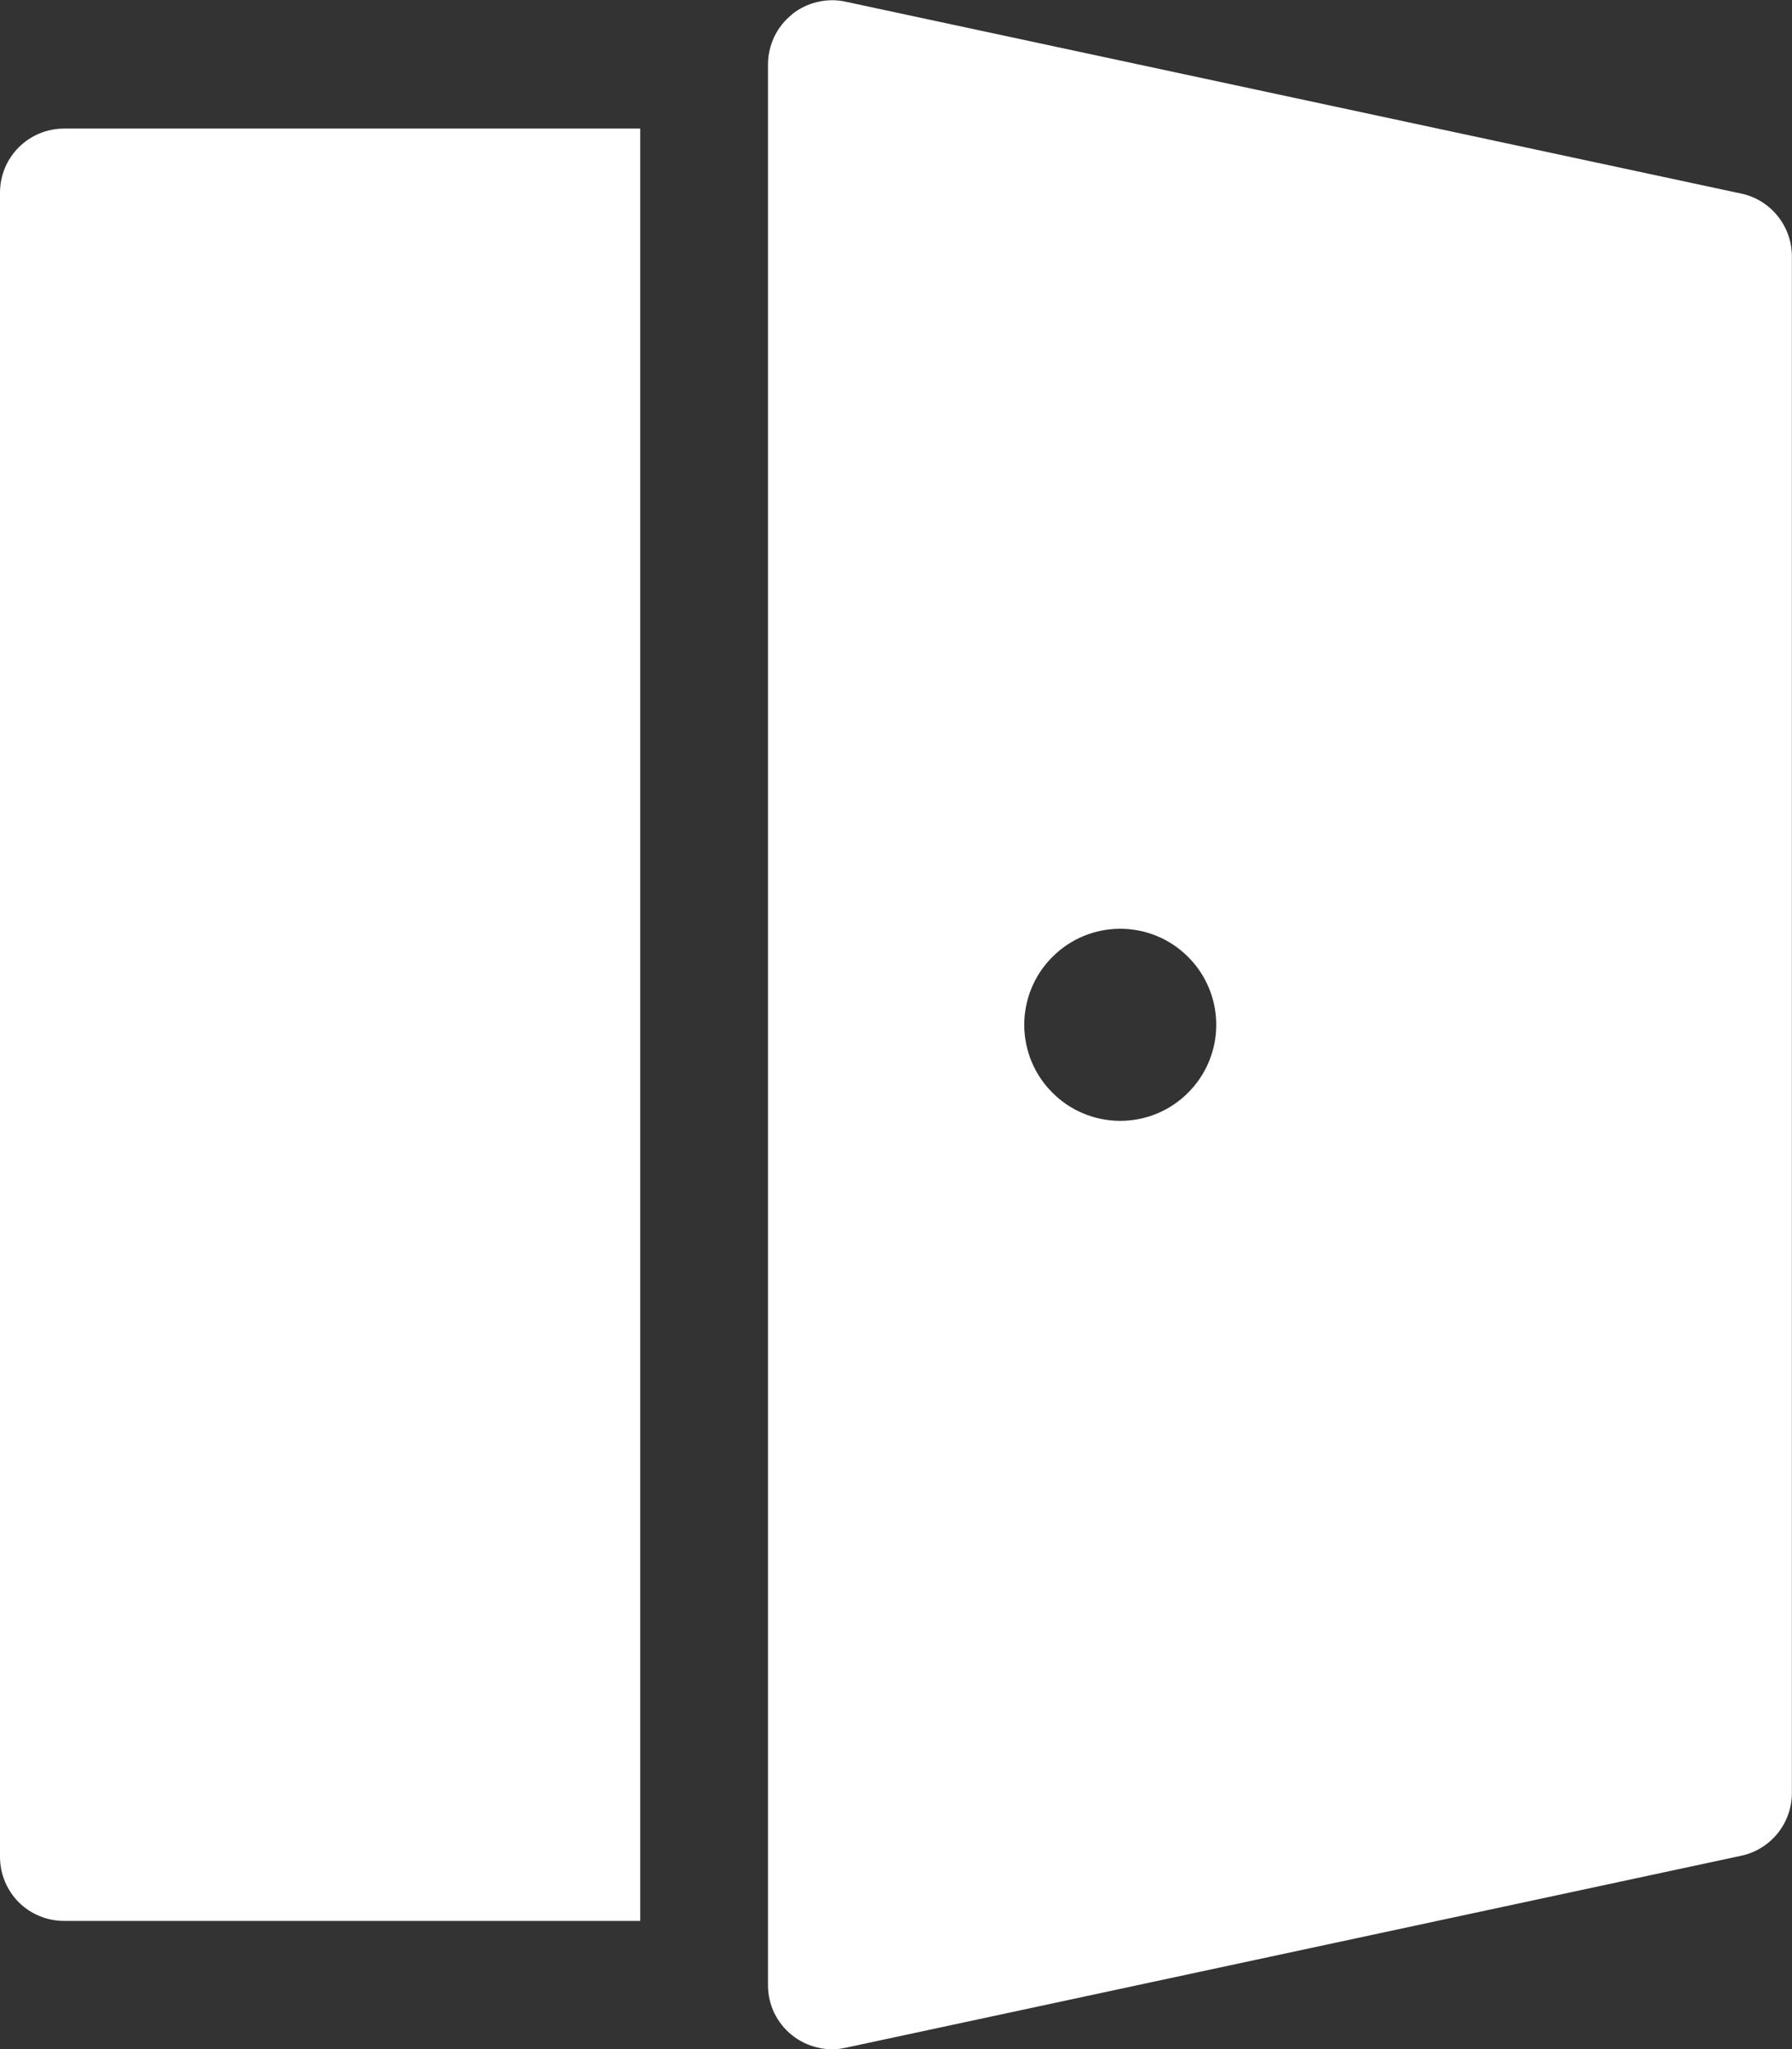 <svg width="14" height="16" viewBox="0 0 14 16" fill="none" xmlns="http://www.w3.org/2000/svg">
<rect x="0" y="0" width="14" height="16" fill="#333333" stroke="none"/>
<path d="M6.186 0.113C6.244 0.066 6.312 0.033 6.384 0.016C6.457 -0.002 6.532 -0.003 6.605 0.013L13.605 1.512C13.717 1.536 13.817 1.598 13.888 1.687C13.96 1.776 13.999 1.887 13.999 2.001V14.001C13.999 14.115 13.96 14.226 13.888 14.315C13.816 14.404 13.716 14.466 13.604 14.49L6.604 15.99C6.531 16.006 6.456 16.005 6.384 15.987C6.312 15.97 6.244 15.937 6.186 15.89C6.128 15.844 6.082 15.785 6.049 15.718C6.017 15.651 6 15.577 6 15.503V0.503C6 0.428 6.017 0.355 6.049 0.287C6.081 0.22 6.128 0.161 6.186 0.114M9.502 8.002C9.502 7.803 9.423 7.612 9.282 7.472C9.142 7.331 8.951 7.252 8.752 7.252C8.553 7.252 8.362 7.331 8.222 7.472C8.081 7.612 8.002 7.803 8.002 8.002C8.002 8.201 8.081 8.392 8.222 8.532C8.362 8.673 8.553 8.752 8.752 8.752C8.951 8.752 9.142 8.673 9.282 8.532C9.423 8.392 9.502 8.201 9.502 8.002ZM5.002 1.004H0.5C0.367 1.004 0.24 1.057 0.146 1.151C0.053 1.244 0 1.371 0 1.504V14.499C0 14.632 0.053 14.759 0.146 14.853C0.24 14.946 0.367 14.999 0.5 14.999H5.002V1.004Z" fill="white"/>
</svg>

